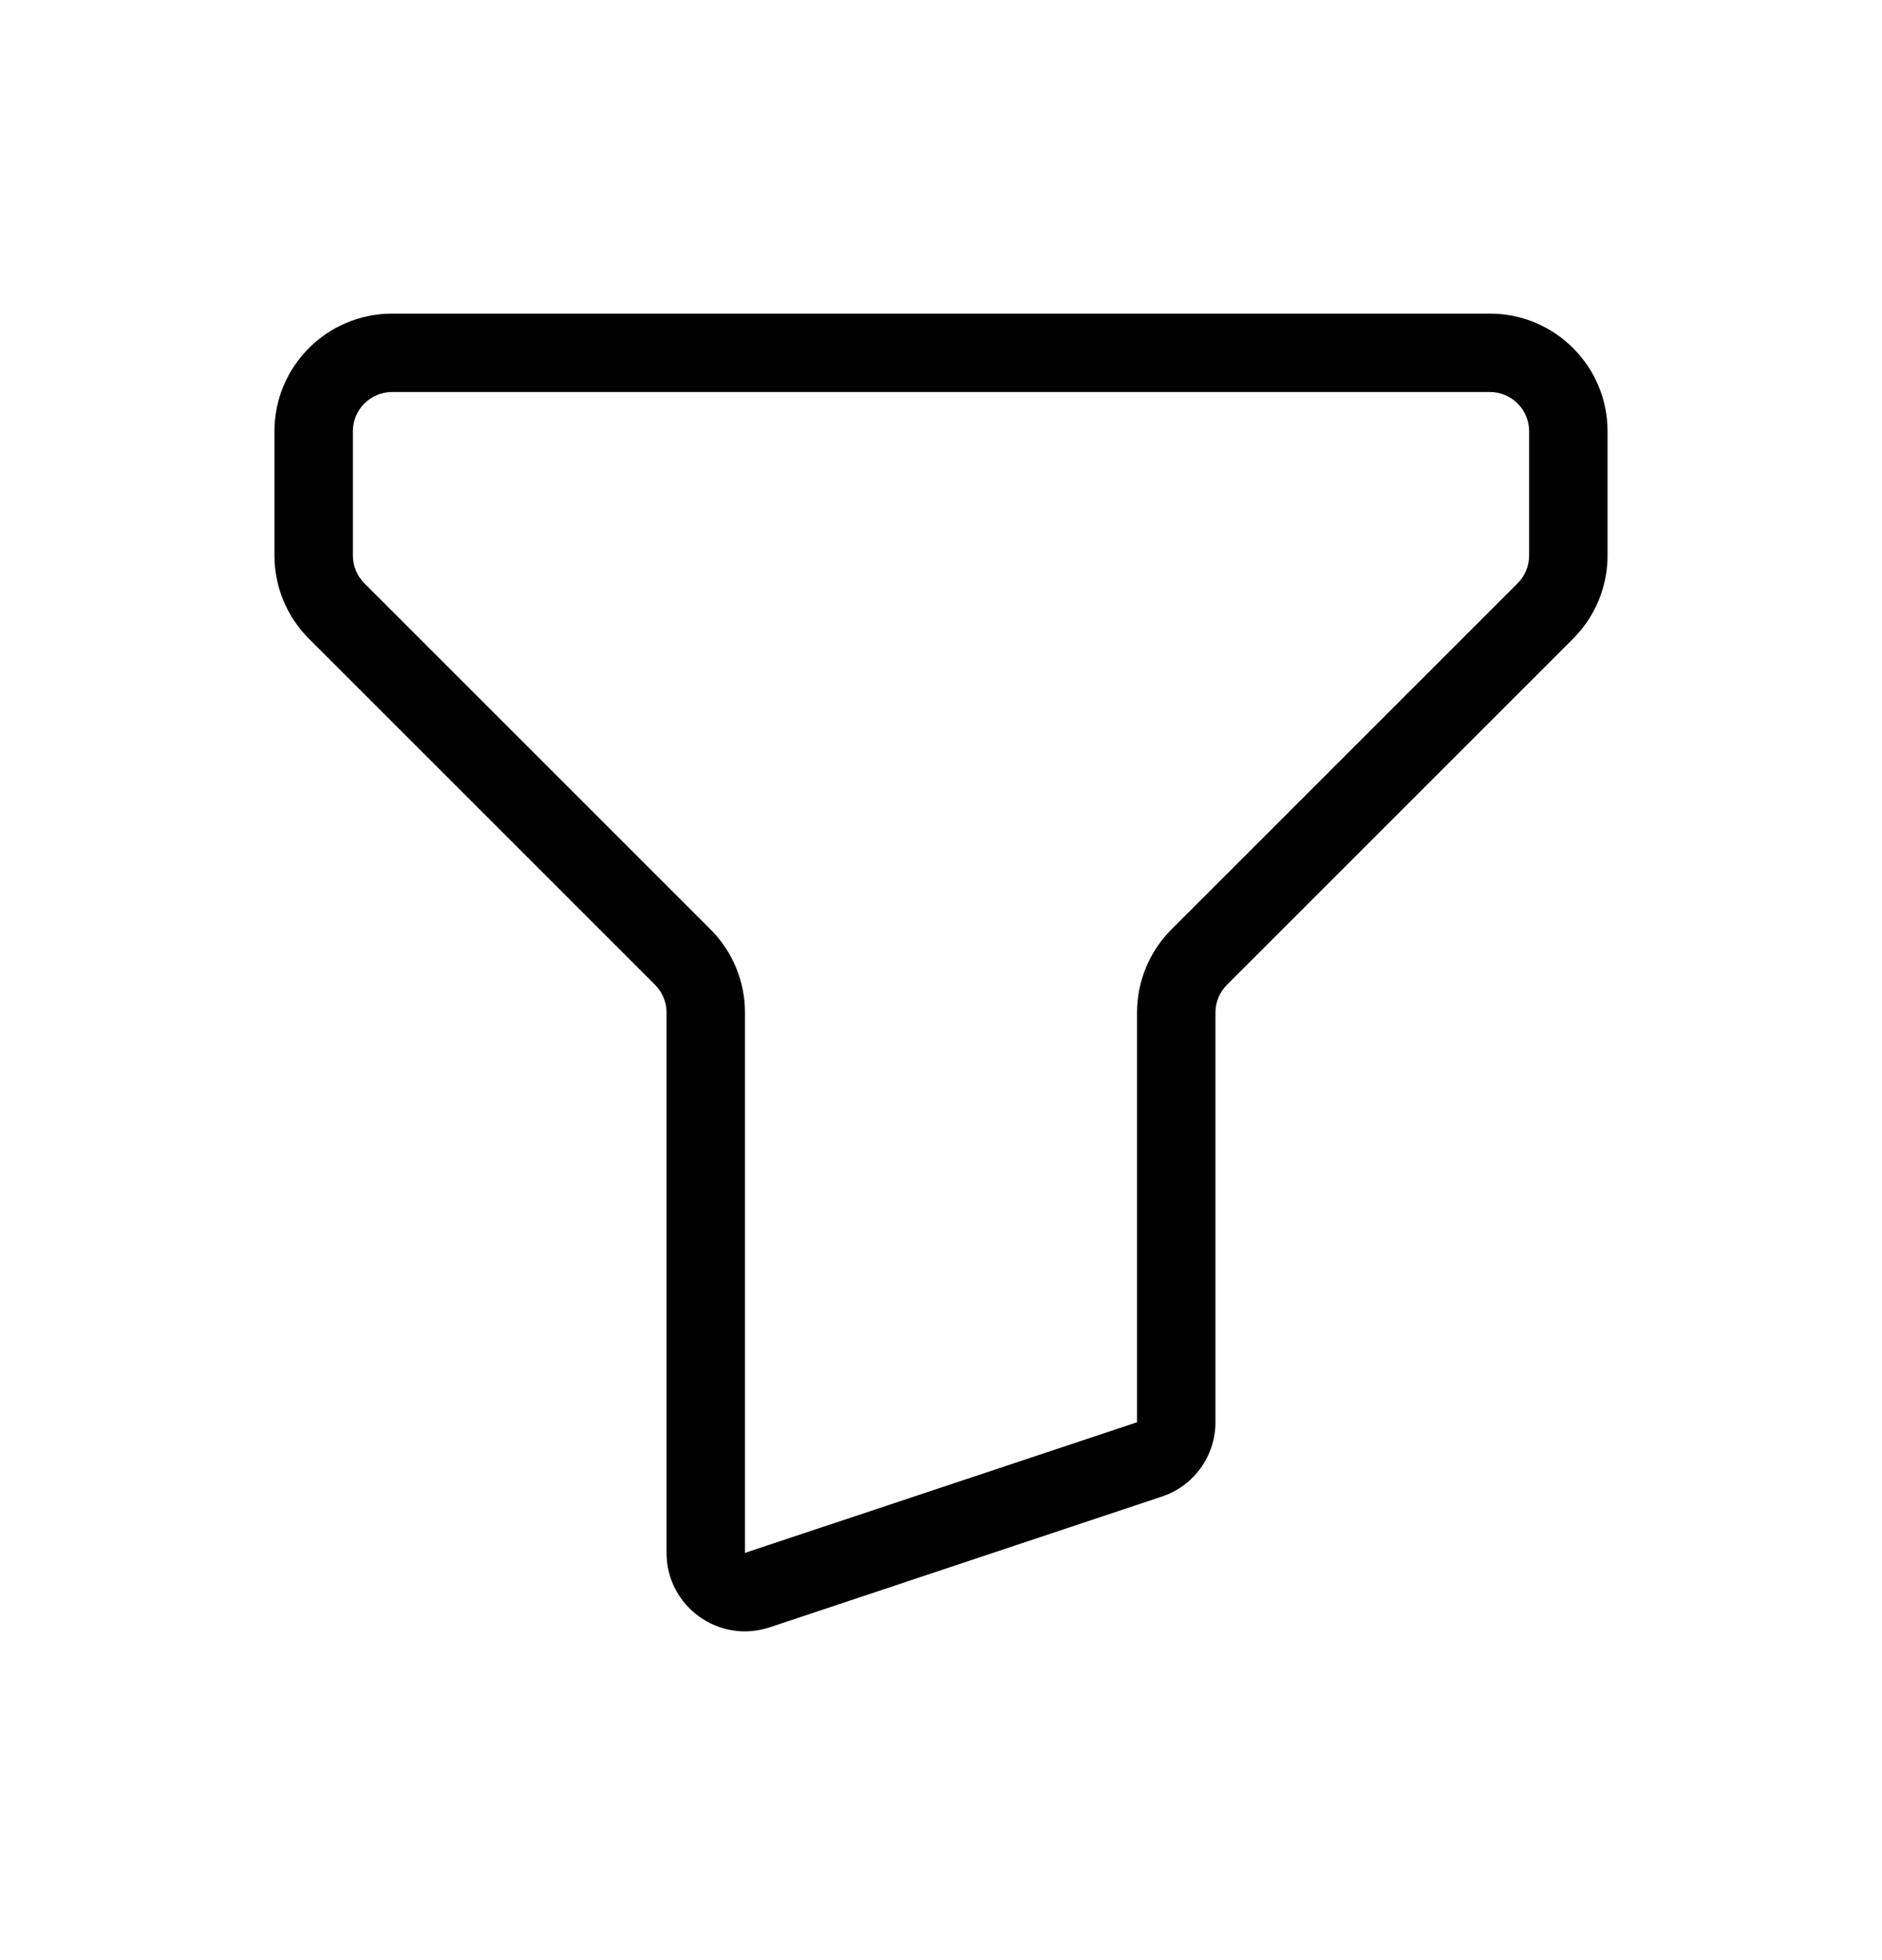 <svg viewBox="0 0 24 25" >
<path d="M9.658 20.281L9.816 20.755H9.816L9.658 20.281ZM14.658 18.614L14.816 19.088H14.816L14.658 18.614ZM19.707 7.793L20.061 8.146L19.707 7.793ZM15.293 12.207L14.939 11.854L15.293 12.207ZM5 5H19V4H5V5ZM4.5 7.086V5.5H3.5V7.086H4.5ZM9.061 11.854L4.646 7.439L3.939 8.146L8.354 12.561L9.061 11.854ZM8.5 12.914V19.806H9.5V12.914H8.5ZM8.5 19.806C8.5 20.489 9.169 20.971 9.816 20.755L9.5 19.806V19.806H8.5ZM9.816 20.755L14.816 19.088L14.5 18.14L9.5 19.806L9.816 20.755ZM14.816 19.088C15.225 18.952 15.5 18.57 15.5 18.14H14.5L14.816 19.088ZM15.5 18.14V12.914H14.5V18.14H15.5ZM19.354 7.439L14.939 11.854L15.646 12.561L20.061 8.146L19.354 7.439ZM19.5 5.5V7.086H20.5V5.5H19.5ZM20.061 8.146C20.342 7.865 20.5 7.484 20.5 7.086H19.5C19.5 7.218 19.447 7.346 19.354 7.439L20.061 8.146ZM15.5 12.914C15.5 12.782 15.553 12.654 15.646 12.561L14.939 11.854C14.658 12.135 14.5 12.516 14.5 12.914H15.5ZM8.354 12.561C8.447 12.654 8.5 12.782 8.5 12.914H9.5C9.5 12.516 9.342 12.135 9.061 11.854L8.354 12.561ZM3.5 7.086C3.5 7.484 3.658 7.865 3.939 8.146L4.646 7.439C4.553 7.346 4.5 7.218 4.5 7.086H3.5ZM19 5C19.276 5 19.5 5.224 19.5 5.5H20.5C20.5 4.672 19.828 4 19 4V5ZM5 4C4.172 4 3.5 4.672 3.5 5.5H4.5C4.5 5.224 4.724 5 5 5V4Z" />
</svg>
